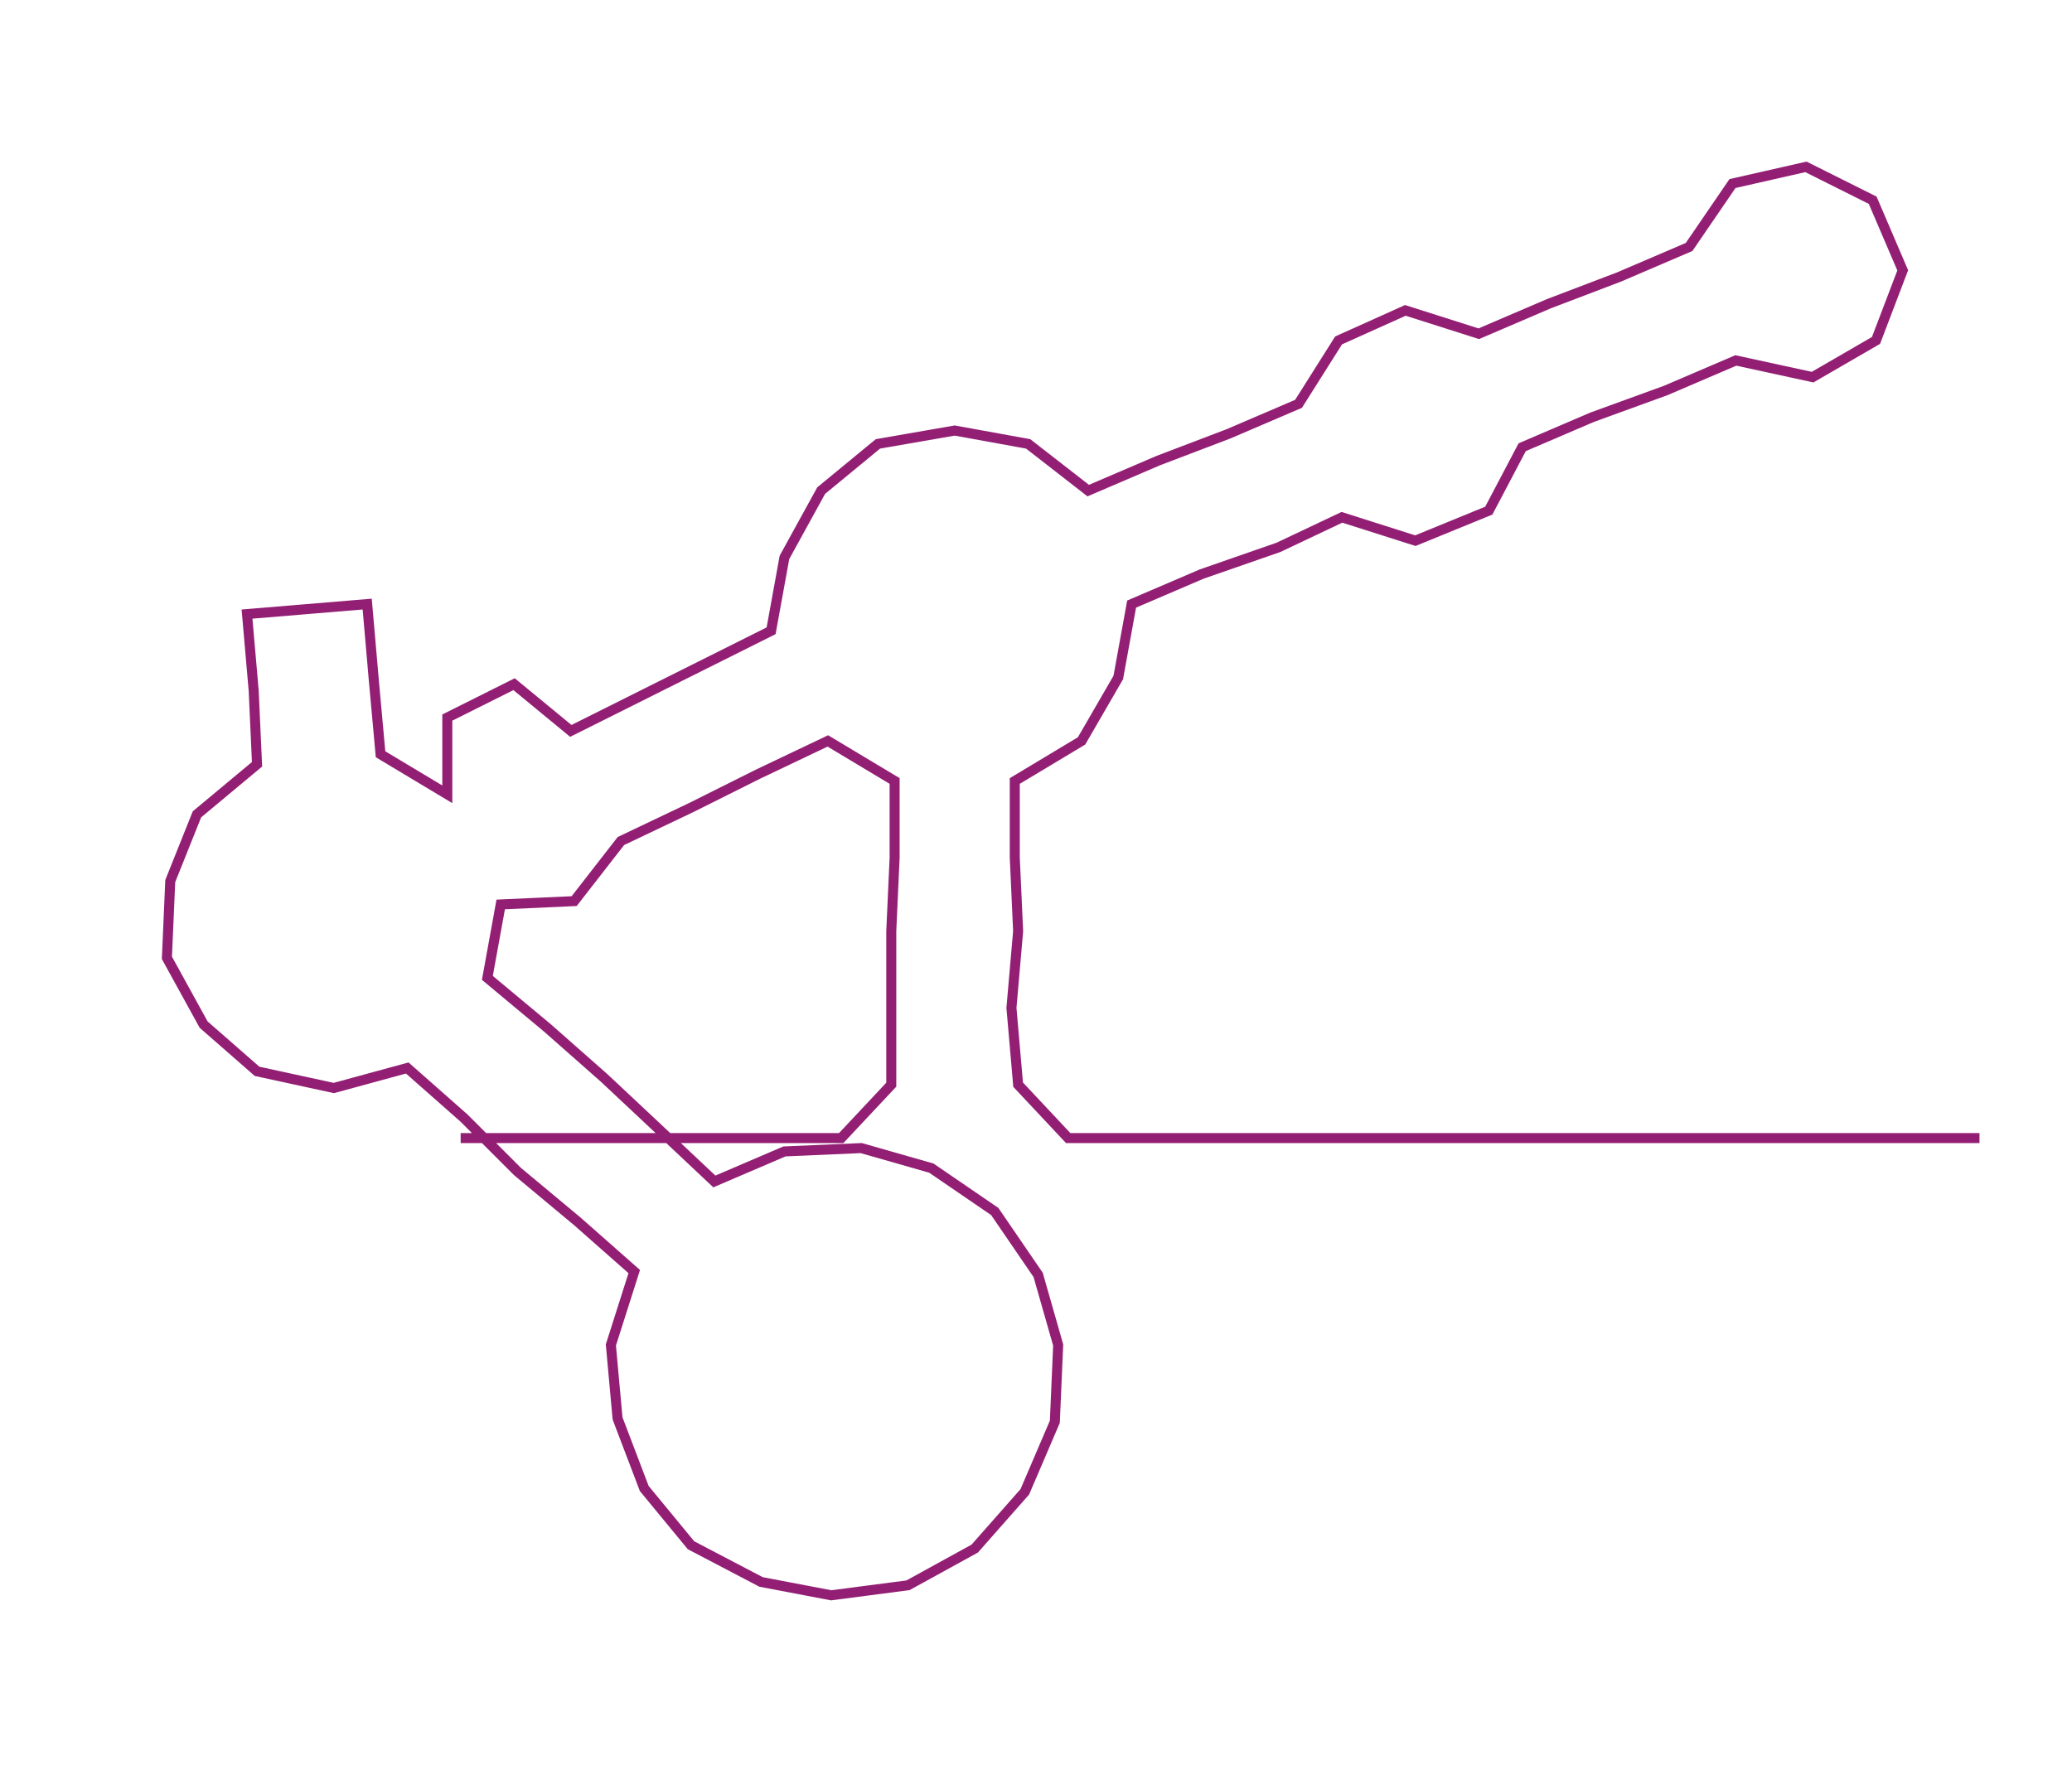 <ns0:svg xmlns:ns0="http://www.w3.org/2000/svg" width="300px" height="255.631px" viewBox="0 0 620.71 528.91"><ns0:path style="stroke:#931f74;stroke-width:3px;fill:none;" d="M138 341 L138 341 L161 341 L183 341 L206 341 L229 341 L252 341 L267 325 L267 302 L267 279 L268 257 L268 234 L248 222 L227 232 L207 242 L186 252 L172 270 L150 271 L146 293 L164 308 L181 323 L197 338 L214 354 L235 345 L258 344 L279 350 L298 363 L311 382 L317 403 L316 426 L307 447 L292 464 L272 475 L249 478 L228 474 L207 463 L193 446 L185 425 L183 403 L190 381 L173 366 L155 351 L139 335 L122 320 L100 326 L77 321 L61 307 L50 287 L51 264 L59 244 L77 229 L76 207 L74 184 L110 181 L112 204 L114 226 L134 238 L134 215 L154 205 L171 219 L191 209 L211 199 L231 189 L235 167 L246 147 L263 133 L286 129 L308 133 L326 147 L347 138 L368 130 L389 121 L401 102 L421 93 L443 100 L464 91 L485 83 L506 74 L519 55 L541 50 L561 60 L570 81 L562 102 L543 113 L520 108 L499 117 L477 125 L456 134 L446 153 L424 162 L402 155 L383 164 L360 172 L339 181 L335 203 L324 222 L304 234 L304 257 L305 279 L303 302 L305 325 L320 341 L343 341 L366 341 L388 341 L411 341 L434 341 L457 341 L479 341 L502 341 L525 341 L547 341 L570 341 L593 341" /></ns0:svg>